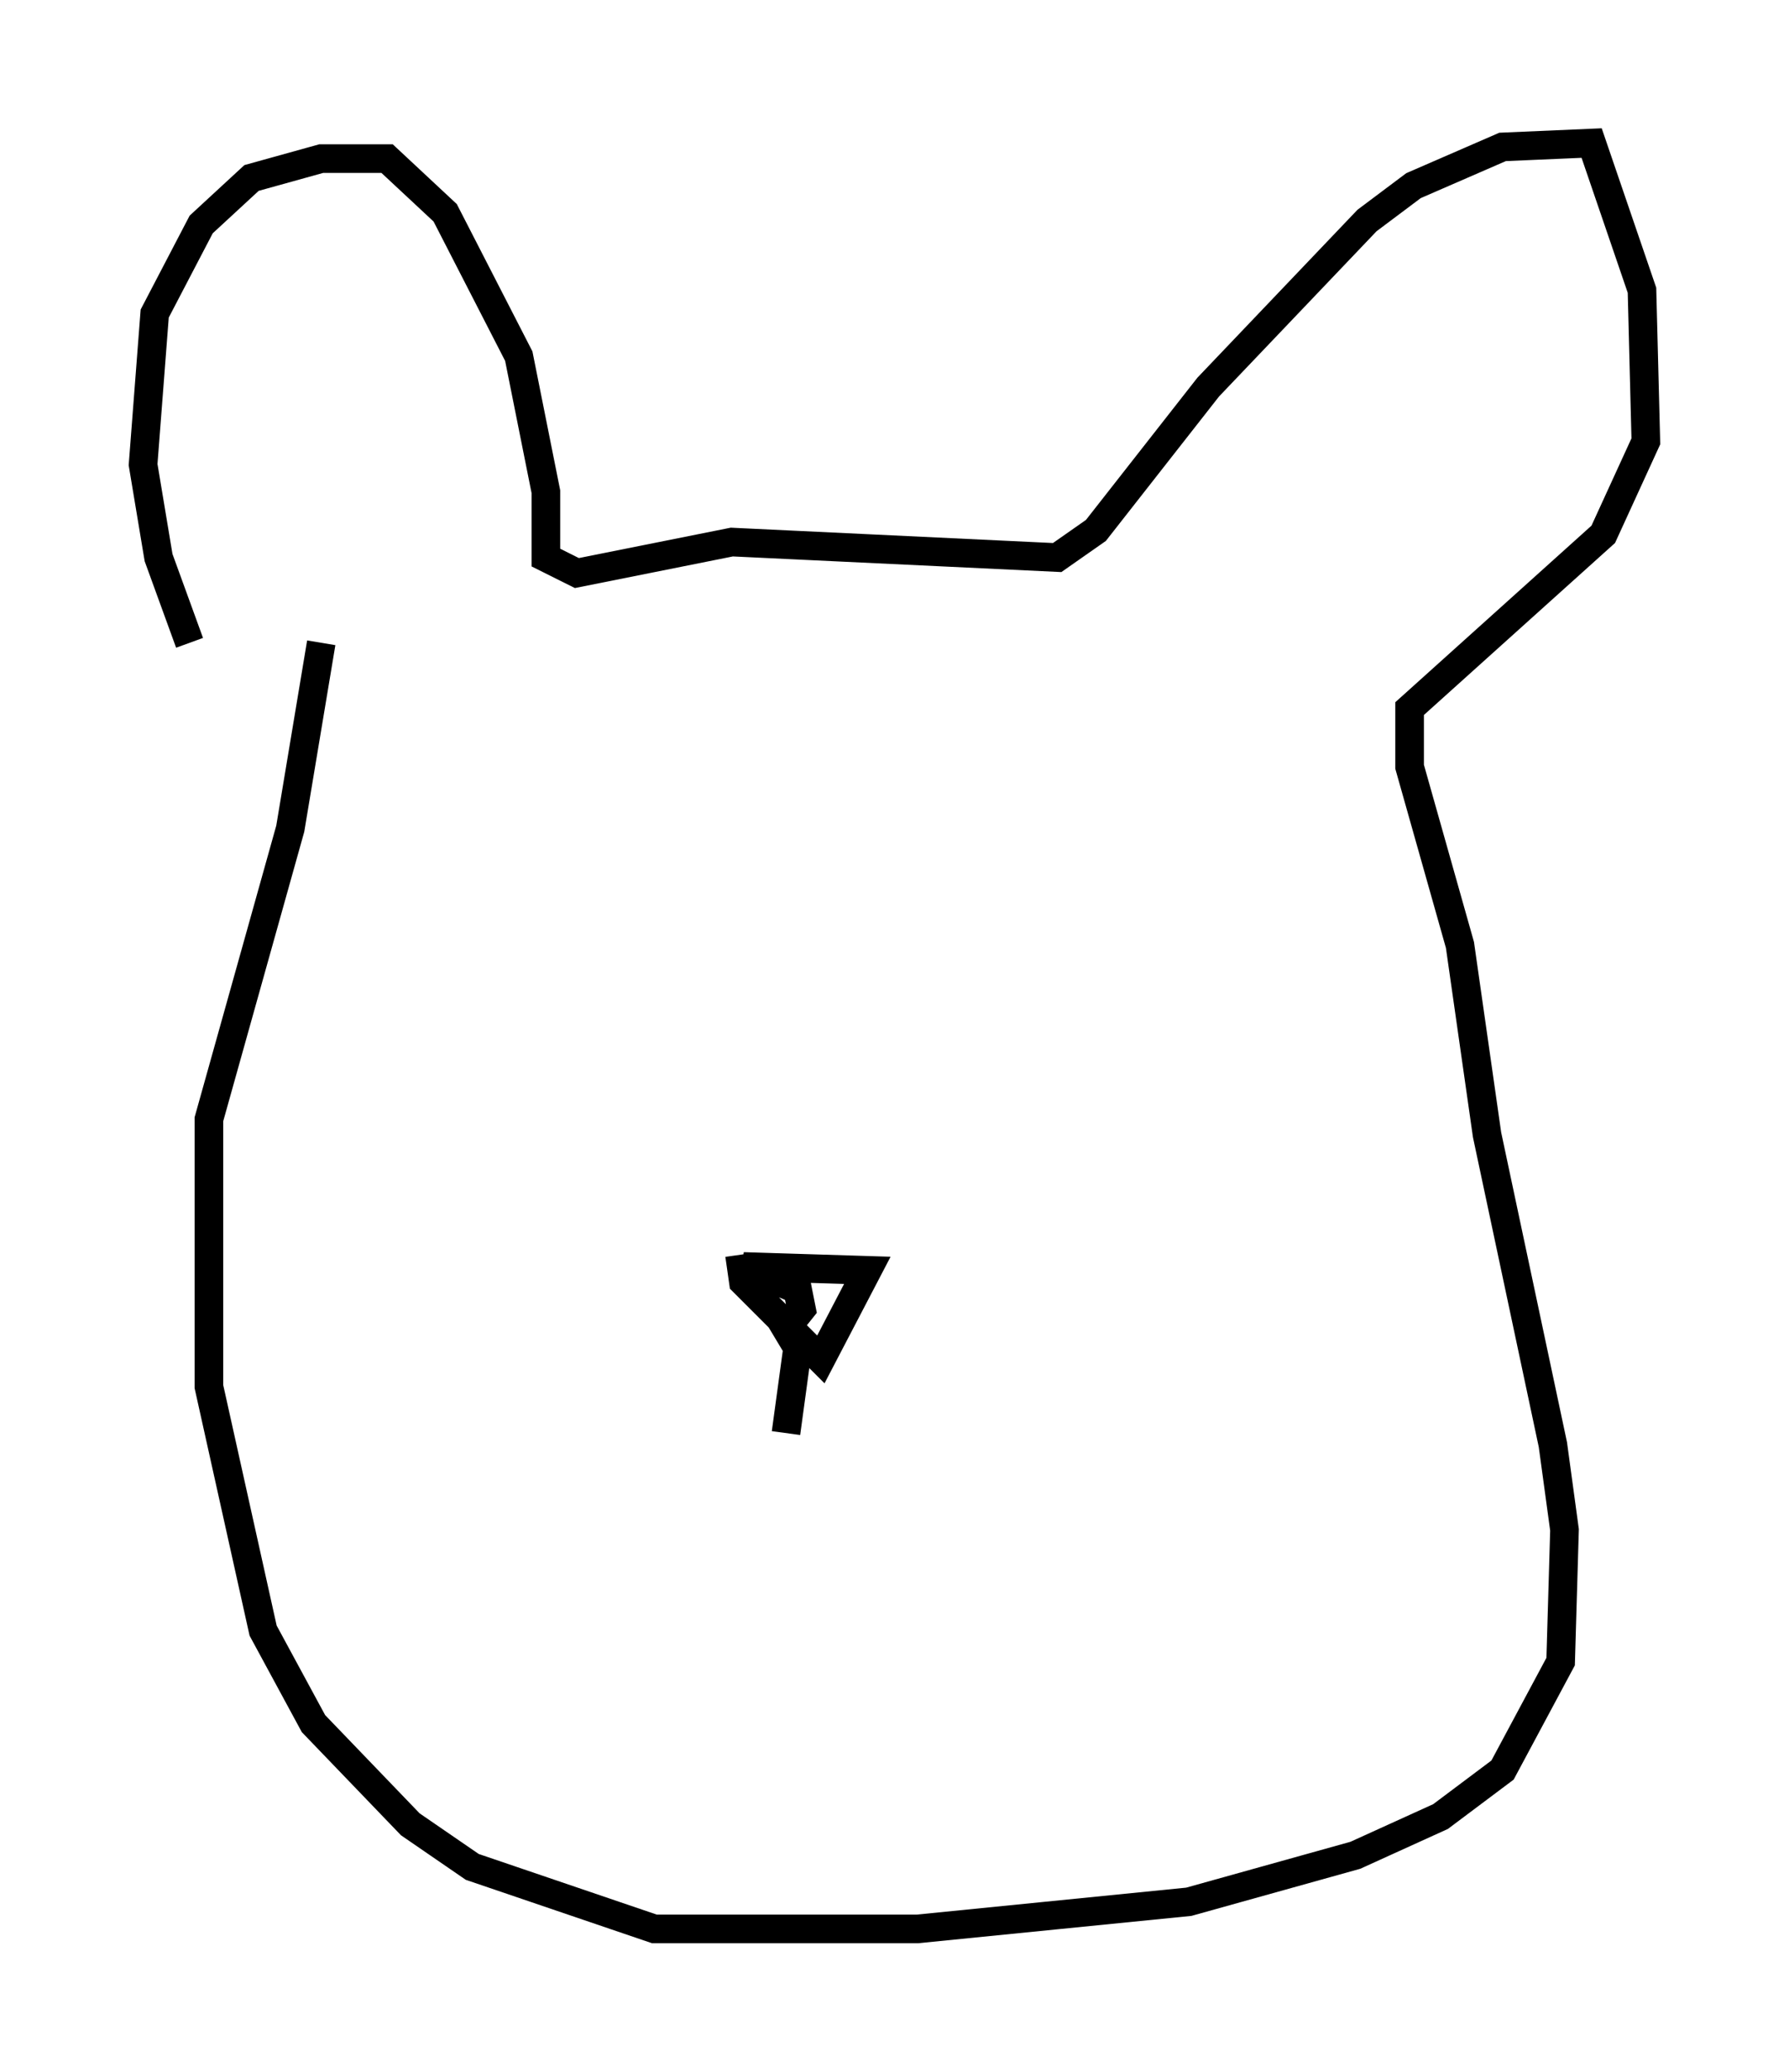 <?xml version="1.0" encoding="utf-8" ?>
<svg baseProfile="full" height="72.381" version="1.1" width="62.503" xmlns="http://www.w3.org/2000/svg" xmlns:ev="http://www.w3.org/2001/xml-events" xmlns:xlink="http://www.w3.org/1999/xlink"><defs /><rect fill="white" height="72.381" width="62.503" x="0" y="0" /><path d="M9.871, 28.274 m-3.248, -5.819 l-1.083, -2.977 -0.541, -3.248 l0.406, -5.277 1.624, -3.112 l1.759, -1.624 2.436, -0.677 l2.3, 0.0 2.03, 1.894 l2.571, 5.007 0.947, 4.736 l0.0, 2.3 1.083, 0.541 l5.413, -1.083 11.367, 0.541 l1.353, -0.947 3.924, -5.007 l5.548, -5.819 1.624, -1.218 l3.112, -1.353 3.112, -0.135 l1.759, 5.142 0.135, 5.277 l-1.488, 3.248 -6.766, 6.089 l0.0, 2.03 1.759, 6.225 l0.947, 6.631 2.3, 10.825 l0.406, 2.977 -0.135, 4.601 l-2.03, 3.789 -2.165, 1.624 l-2.977, 1.353 -5.819, 1.624 l-9.472, 0.947 -9.202, 0.0 l-6.36, -2.165 -2.165, -1.488 l-3.383, -3.518 -1.759, -3.248 l-1.894, -8.525 0.0, -9.337 l2.842, -10.149 1.083, -6.495 m10.419, 28.011 l0.0, 0.0 m4.195, -6.631 l0.135, 0.947 2.706, 2.706 l1.624, -3.112 -4.33, -0.135 l1.894, 0.812 0.135, 0.677 l-0.541, 0.677 0.406, 0.677 l-0.406, 2.977 " fill="none" stroke="black" stroke-width="1" /></svg>